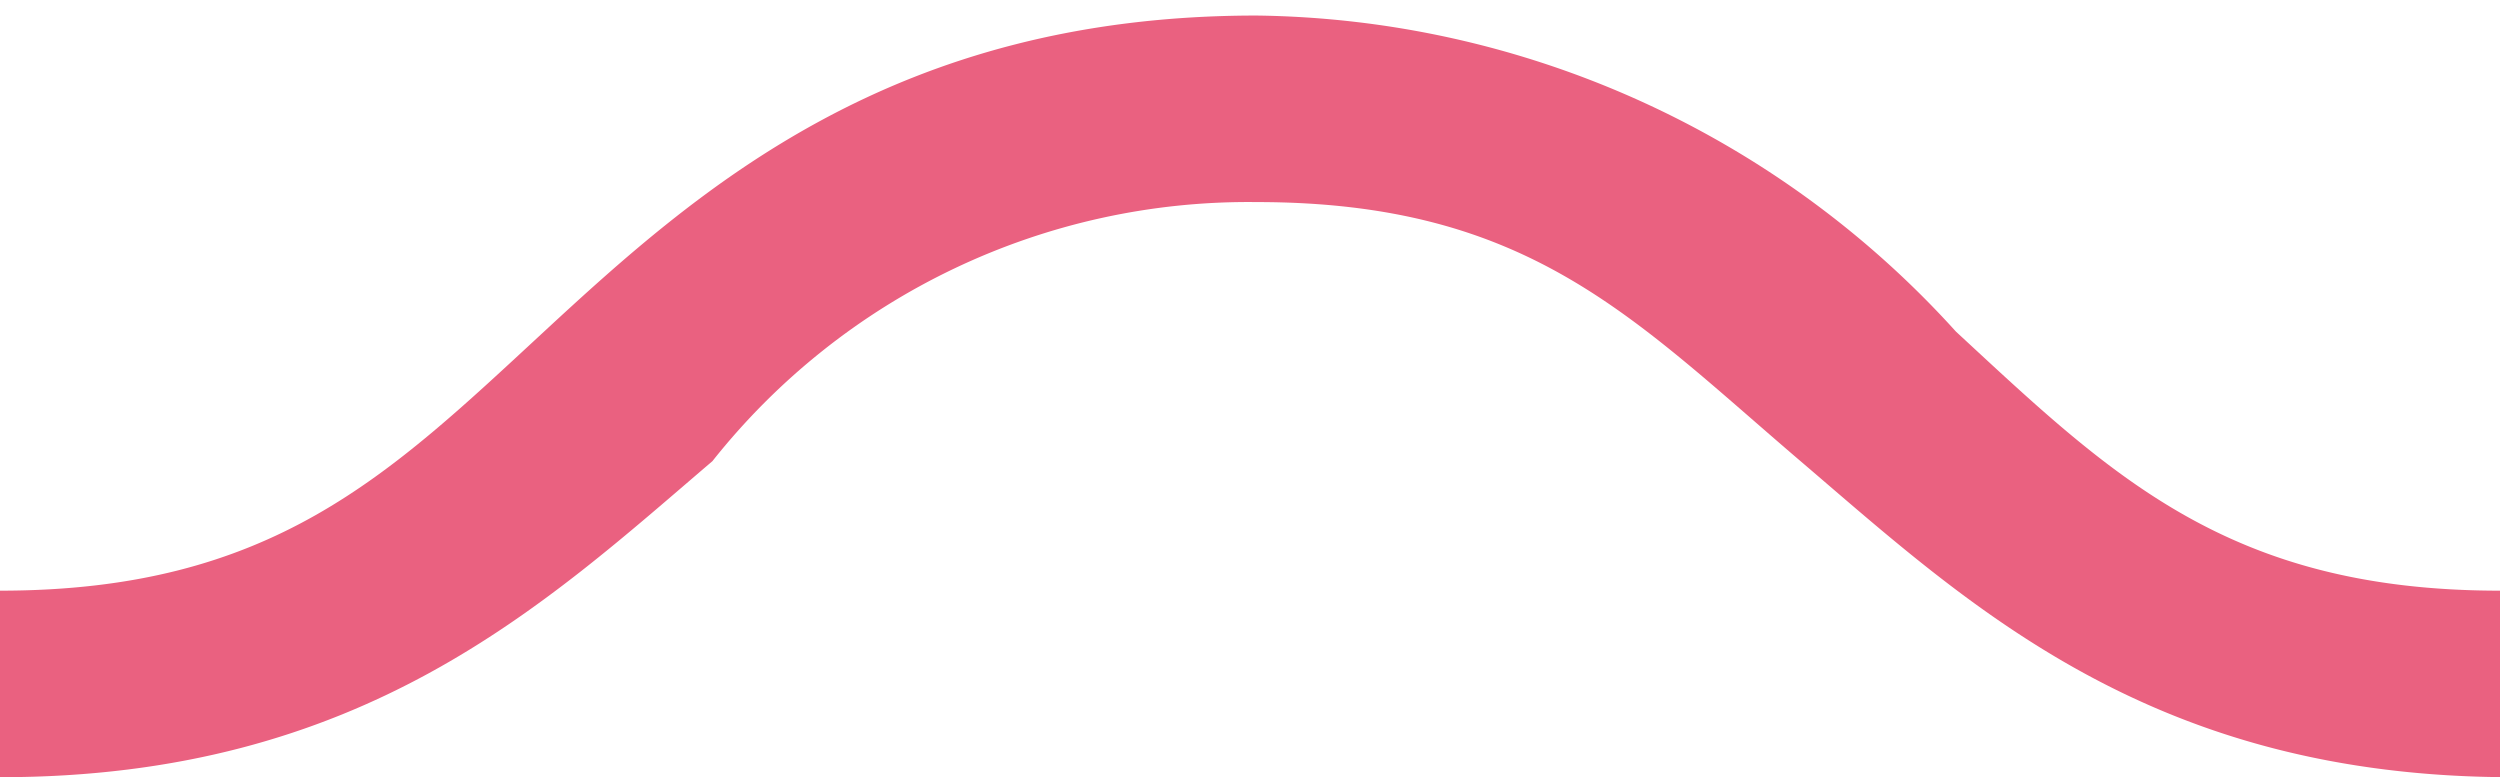 <svg id="Layer_1"  data-name="Layer 1" xmlns="http://www.w3.org/2000/svg" viewBox="0 0 19.3 6"><defs><style>.cls-1{fill:#EA6180;}</style></defs><title>Artboard 1</title><path class="cls-1" d="M24.9,3.56C23.6,4.67,22.2,6,19.4,6s-4.2-1.33-5.5-2.44-2.1-2-4.2-2a5.28,5.28,0,0,0-4.2,2C4.2,4.67,2.8,6,0,6S-4.2,4.67-5.5,3.56l1.3-1c1.2,1.11,2.1,2,4.2,2s3-.89,4.2-2S6.9.12,9.7.12a7.4,7.4,0,0,1,5.4,2.44c1.2,1.11,2.1,2,4.2,2a5.28,5.28,0,0,0,4.2-2Z"/></svg>

